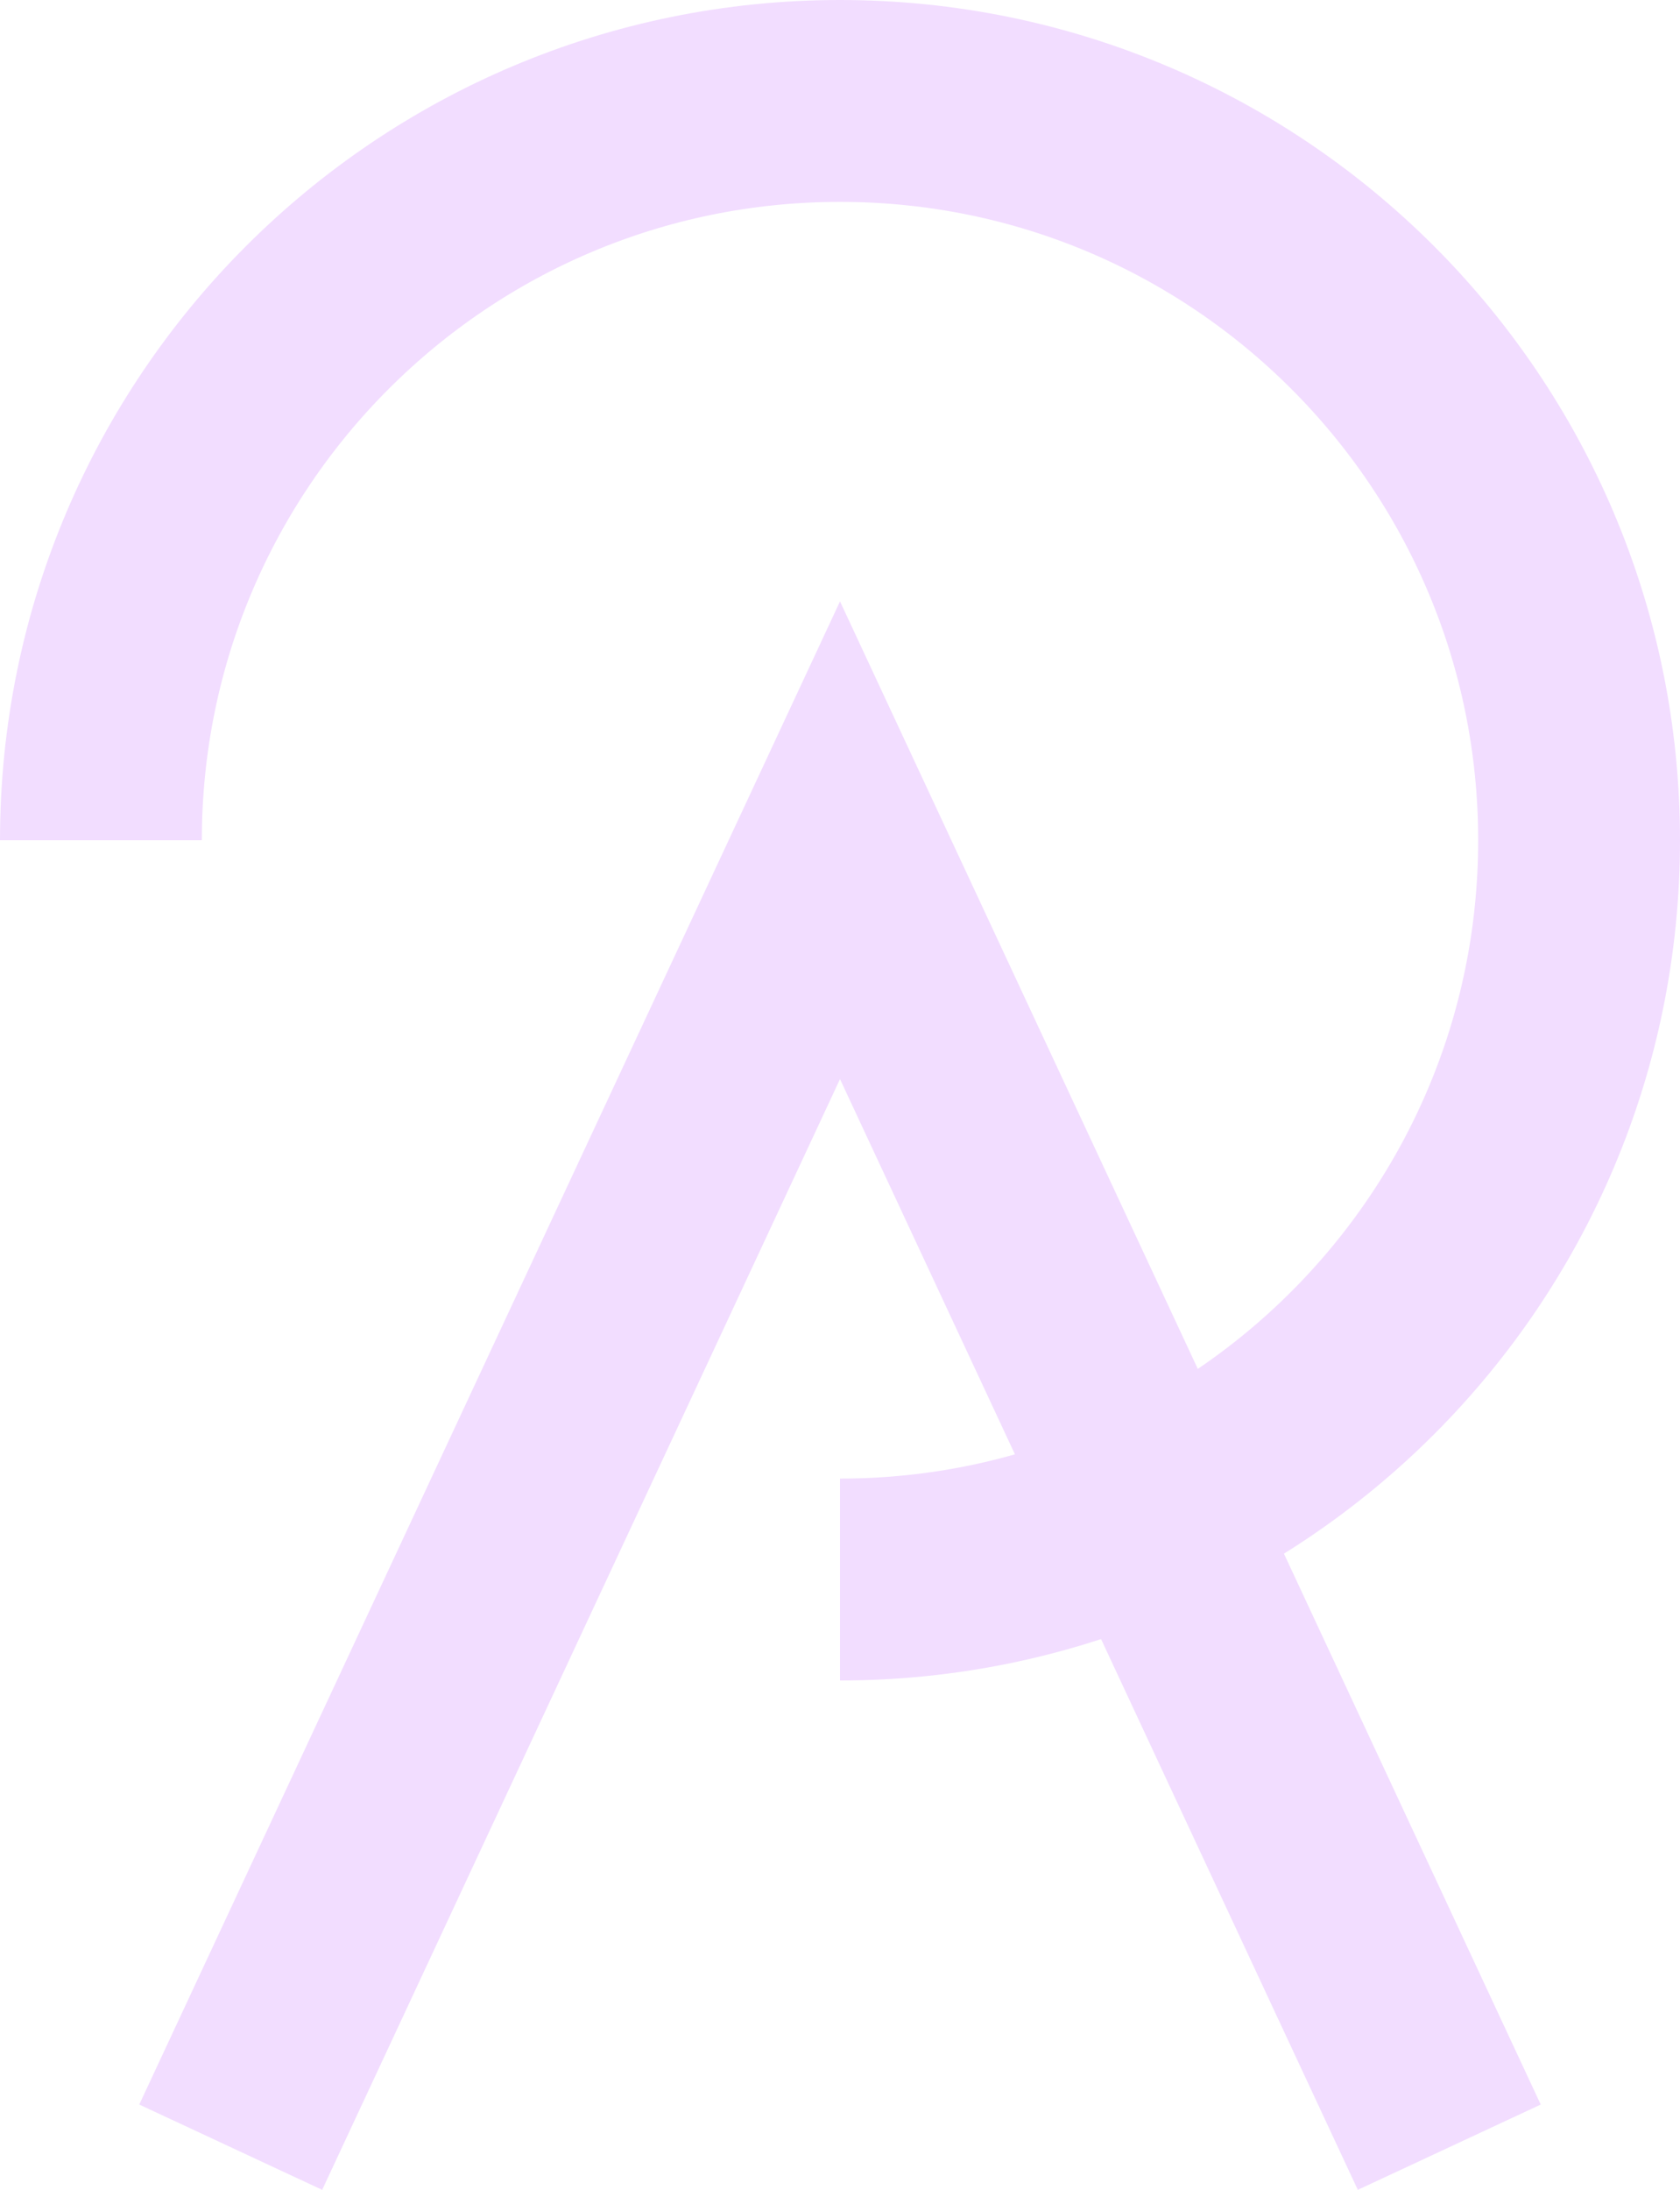<?xml version="1.0" encoding="utf-8"?>
<!-- Generator: Adobe Illustrator 16.0.0, SVG Export Plug-In . SVG Version: 6.00 Build 0)  -->
<!DOCTYPE svg PUBLIC "-//W3C//DTD SVG 1.1//EN" "http://www.w3.org/Graphics/SVG/1.1/DTD/svg11.dtd">
<svg version="1.1" id="Layer_1" xmlns="http://www.w3.org/2000/svg" xmlns:xlink="http://www.w3.org/1999/xlink" x="0px" y="0px"
	viewBox="-7.5 -7.5 233.064 303.71" enable-background="new -7.5 -7.5 233.064 303.71"
	 xml:space="preserve">
<path fill="none" stroke="#f2ddff" stroke-width="28" stroke-miterlimit="10" d="M6.5,109.032C6.5,52.405,52.405,6.5,109.032,6.5
	s102.532,45.905,102.532,102.532c0,56.626-45.905,102.532-102.532,102.532"/>
<polyline fill="none" stroke="#f2ddff" stroke-width="28" stroke-miterlimit="10" points="147.611,191.764 109.032,109.032 
	24.508,290.293 "/>
<path fill="none" stroke="#f2ddff" stroke-width="28" stroke-miterlimit="10" d="M147.611,191.764"/>
<line fill="none" stroke="#f2ddff" stroke-width="28" stroke-miterlimit="10" x1="193.555" y1="290.293" x2="156.974" y2="211.842"/>
</svg>

